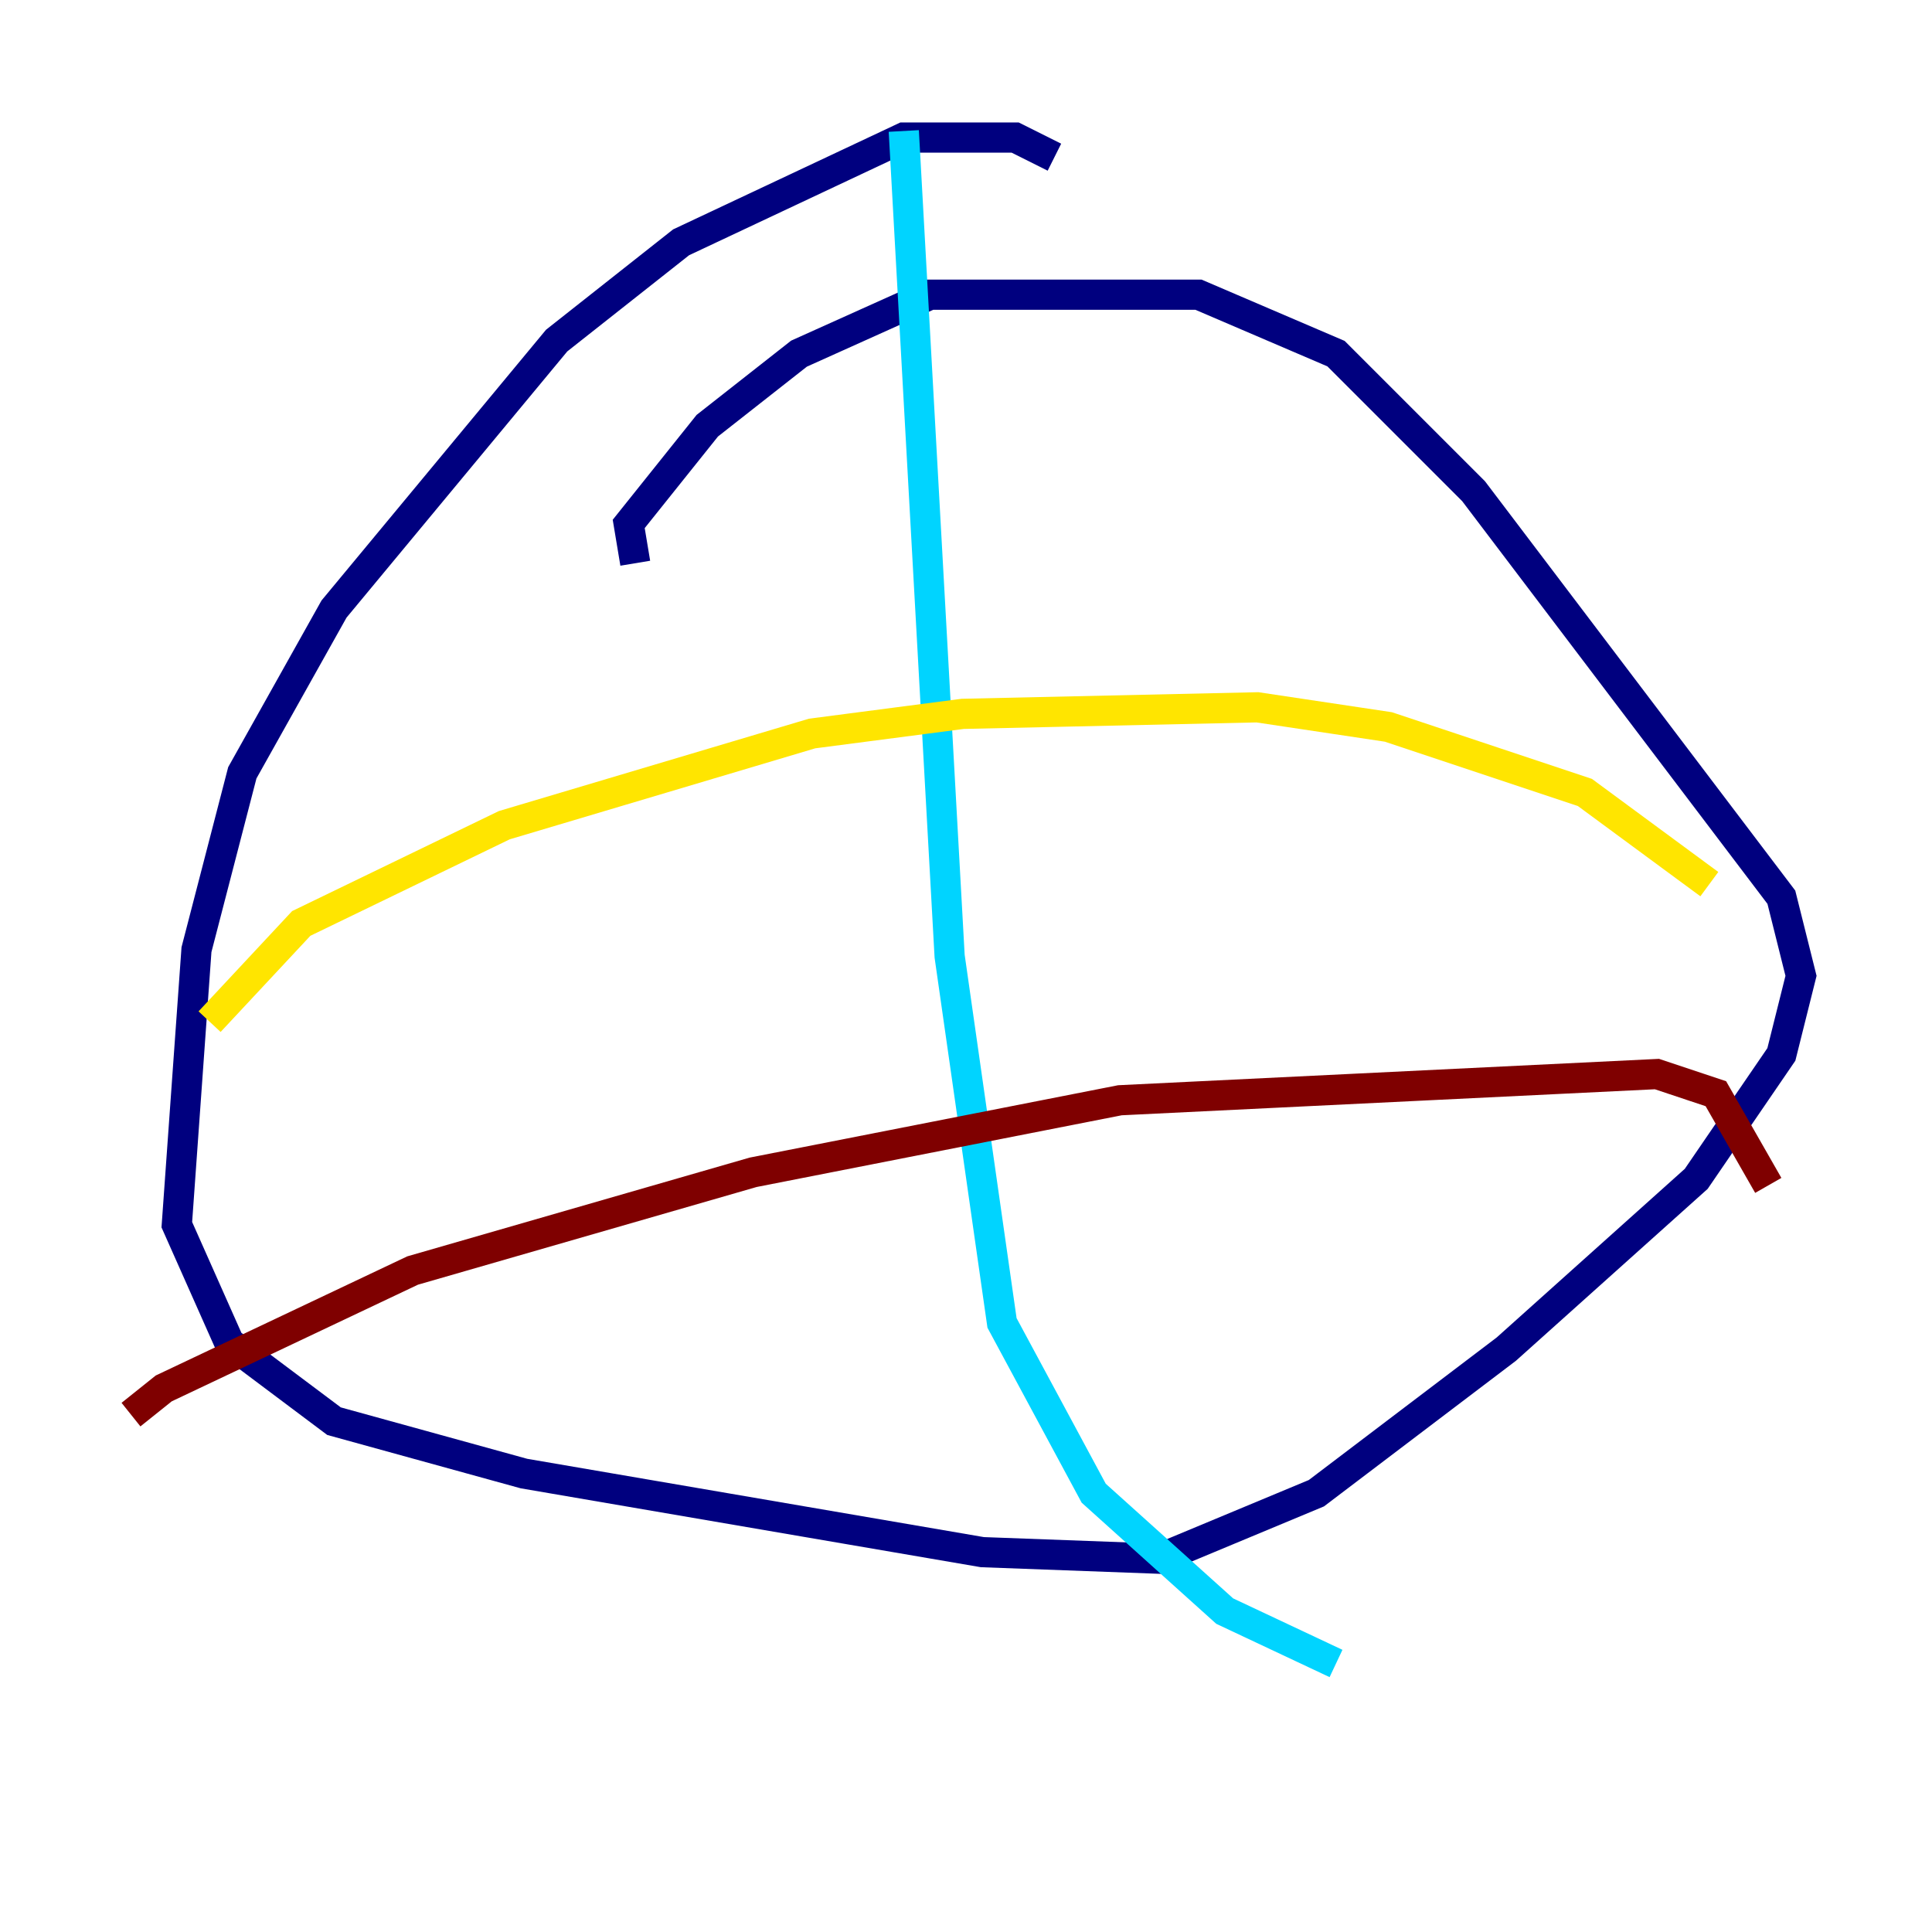 <?xml version="1.0" encoding="utf-8" ?>
<svg baseProfile="tiny" height="128" version="1.2" viewBox="0,0,128,128" width="128" xmlns="http://www.w3.org/2000/svg" xmlns:ev="http://www.w3.org/2001/xml-events" xmlns:xlink="http://www.w3.org/1999/xlink"><defs /><polyline fill="none" points="69.858,10.414 67.254,9.112 59.878,9.112 45.125,16.054 36.881,22.563 22.129,40.352 16.054,51.2 13.017,62.915 11.715,81.139 15.186,88.949 22.129,94.156 34.712,97.627 65.085,102.834 76.8,103.268 87.214,98.929 99.797,89.383 112.38,78.102 118.02,69.858 119.322,64.651 118.02,59.444 97.627,32.542 88.515,23.43 79.403,19.525 61.614,19.525 52.936,23.43 46.861,28.203 41.654,34.712 42.088,37.315" stroke="#00007f" stroke-width="2" /><polyline fill="none" points="59.878,8.678 62.915,63.349 66.386,87.647 72.461,98.929 81.139,106.739 88.515,110.21" stroke="#00d4ff" stroke-width="2" /><polyline fill="none" points="13.885,67.688 19.959,61.18 33.41,54.671 53.803,48.597 63.783,47.295 83.308,46.861 91.986,48.163 105.003,52.502 113.248,58.576" stroke="#ffe500" stroke-width="2" /><polyline fill="none" points="8.678,93.722 10.848,91.986 27.336,84.176 49.898,77.668 74.197,72.895 109.776,71.159 113.681,72.461 117.153,78.536" stroke="#7f0000" stroke-width="2" /></svg>